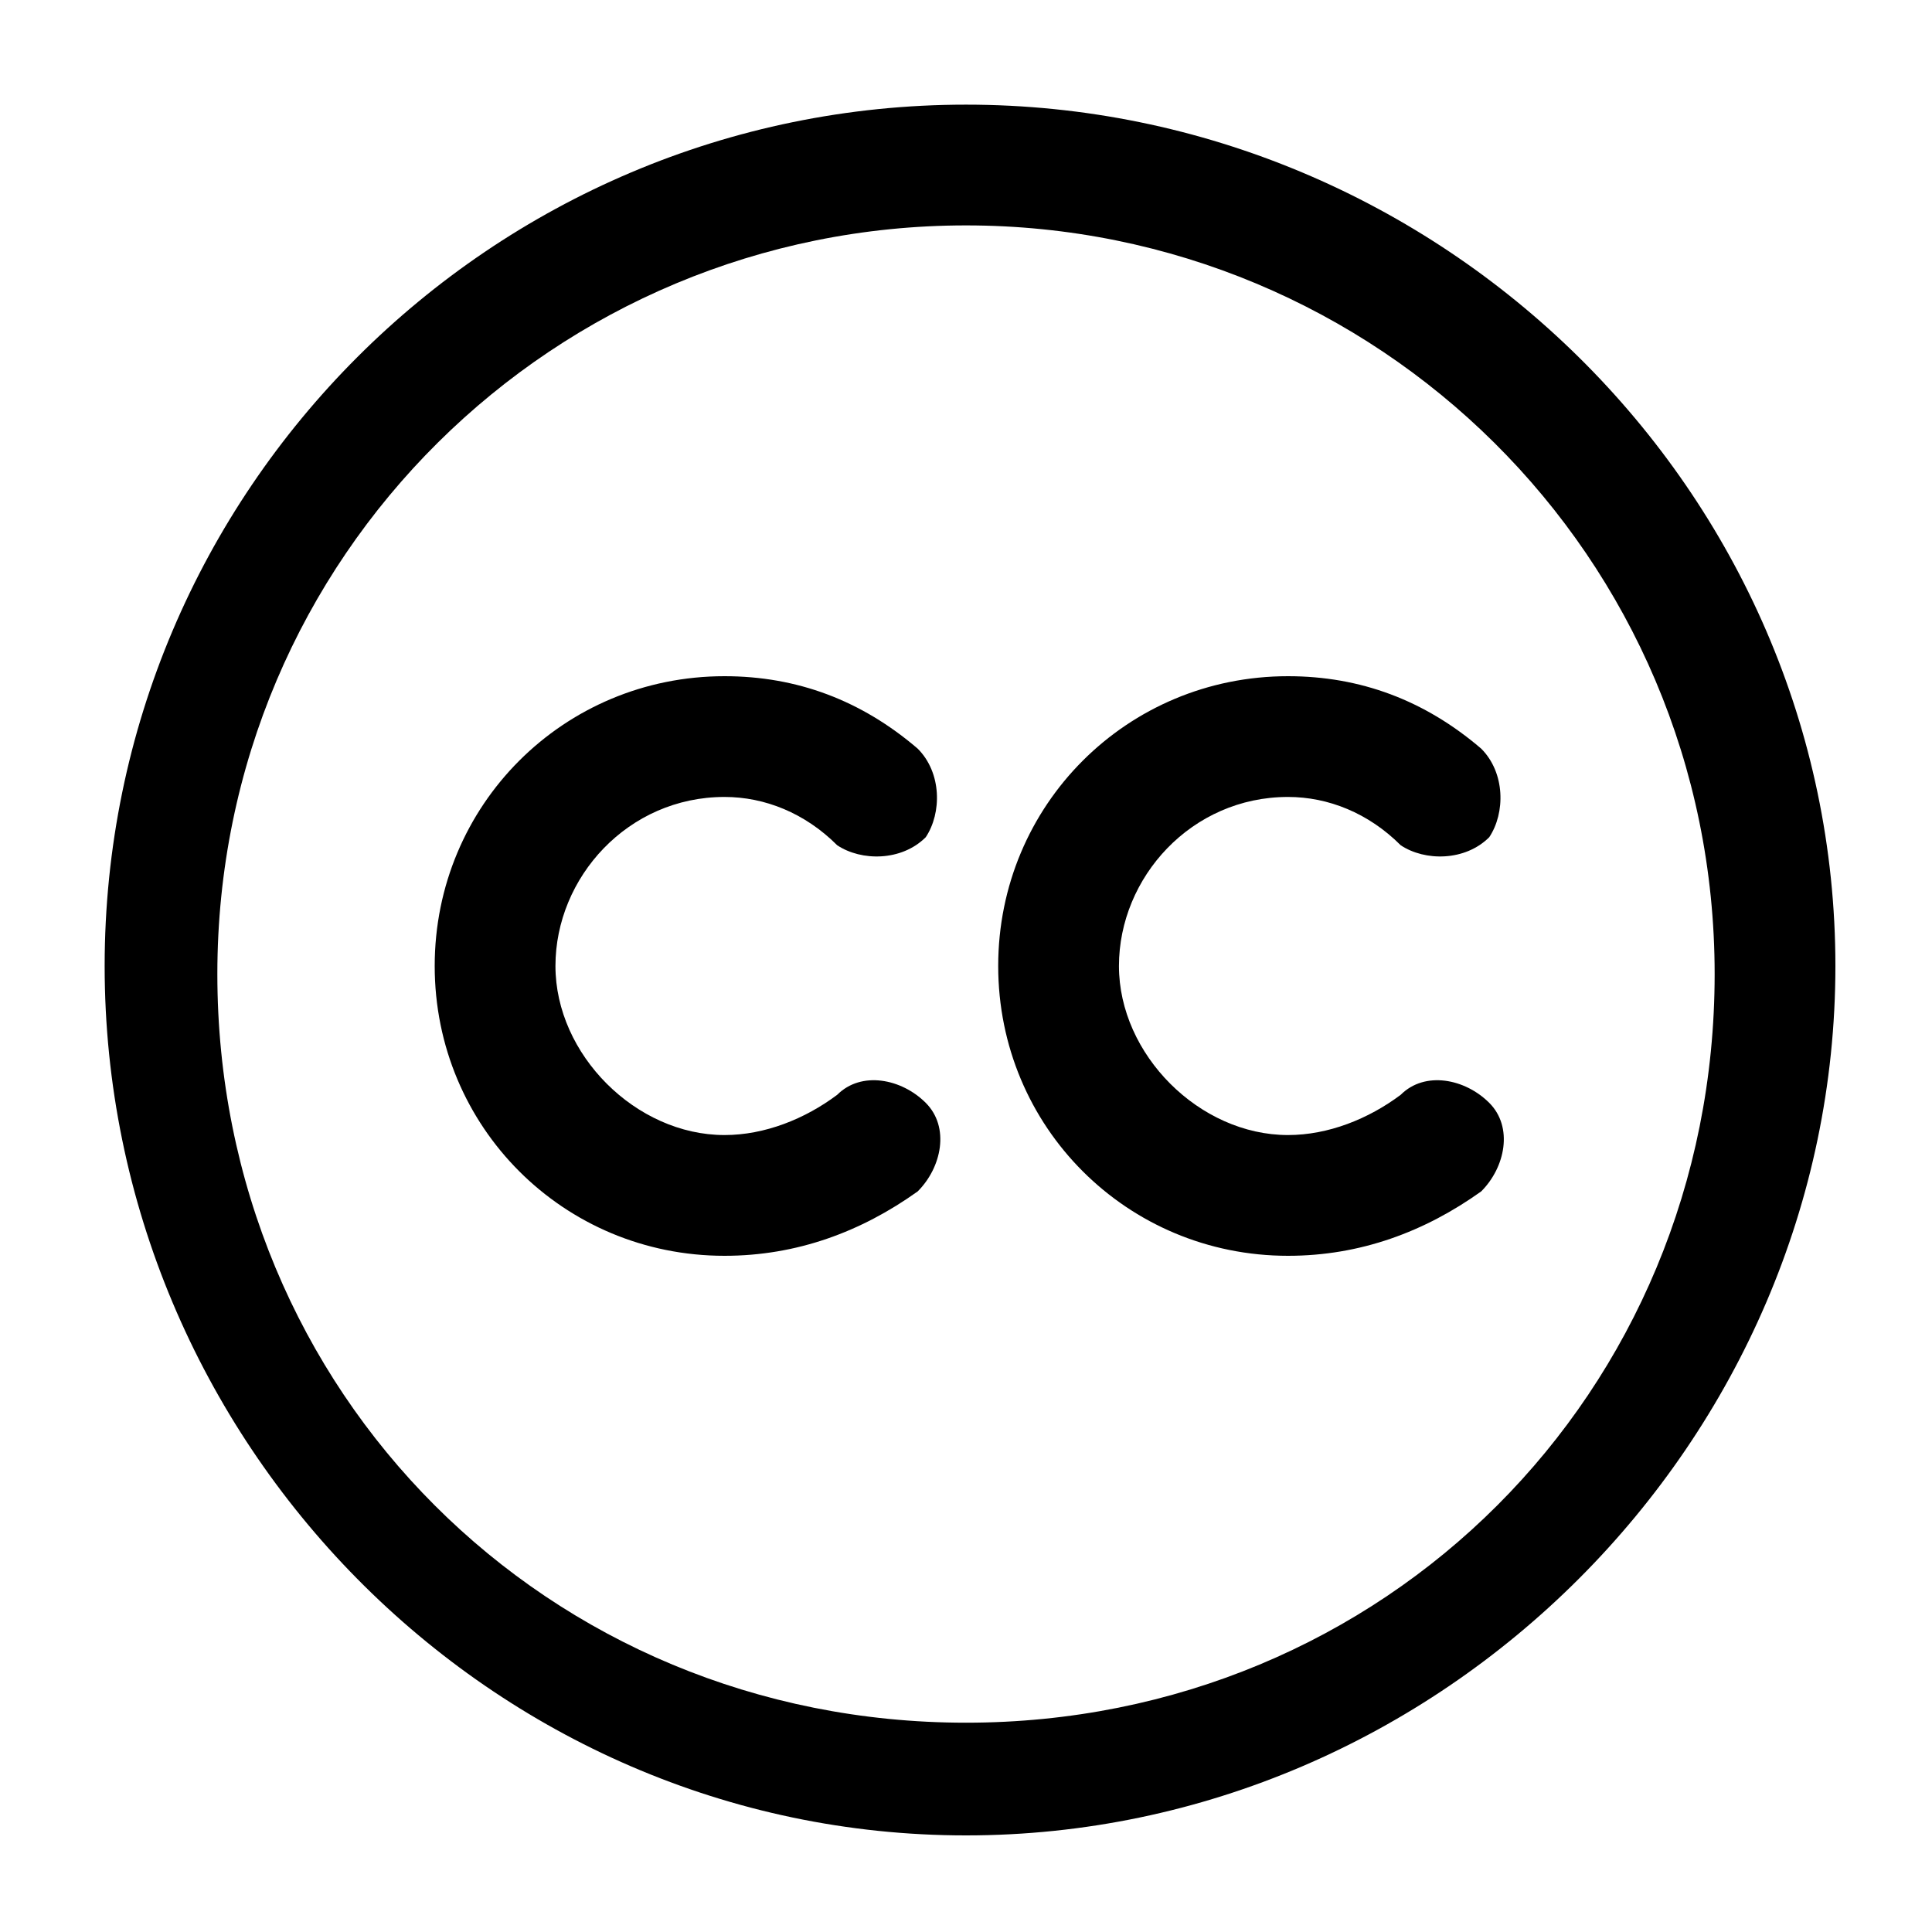 <svg class="icon" viewBox="0 0 1024 1024" xmlns="http://www.w3.org/2000/svg" width="1em" height="1em"><path d="M512 972.8C260.267 972.8 55.467 763.733 55.467 512S260.267 55.467 512 55.467 972.8 260.267 972.8 512 763.733 972.8 512 972.8zm0-853.333c-217.6 0-396.8 174.933-396.8 396.8s174.933 396.8 396.8 396.8 396.8-174.934 396.8-396.8-179.2-396.8-396.8-396.8z" fill="currentColor"/><path d="M384 665.6c-85.333 0-153.6-68.267-153.6-153.6S298.667 358.4 384 358.4c38.4 0 72.533 12.8 102.4 38.4 12.8 12.8 12.8 34.133 4.267 46.933-12.8 12.8-34.134 12.8-46.934 4.267-17.066-17.067-38.4-25.6-59.733-25.6-51.2 0-89.6 42.667-89.6 89.6s42.667 89.6 89.6 89.6c21.333 0 42.667-8.533 59.733-21.333 12.8-12.8 34.134-8.534 46.934 4.266 12.8 12.8 8.533 34.134-4.267 46.934C456.533 652.8 422.4 665.6 384 665.6zm298.667 0c-85.334 0-153.6-68.267-153.6-153.6s68.266-153.6 153.6-153.6c38.4 0 72.533 12.8 102.4 38.4 12.8 12.8 12.8 34.133 4.266 46.933-12.8 12.8-34.133 12.8-46.933 4.267-17.067-17.067-38.4-25.6-59.733-25.6-51.2 0-89.6 42.667-89.6 89.6s42.666 89.6 89.6 89.6c21.333 0 42.666-8.533 59.733-21.333 12.8-12.8 34.133-8.534 46.933 4.266 12.8 12.8 8.534 34.134-4.266 46.934-29.867 21.333-64 34.133-102.4 34.133z" fill="currentColor"/></svg>